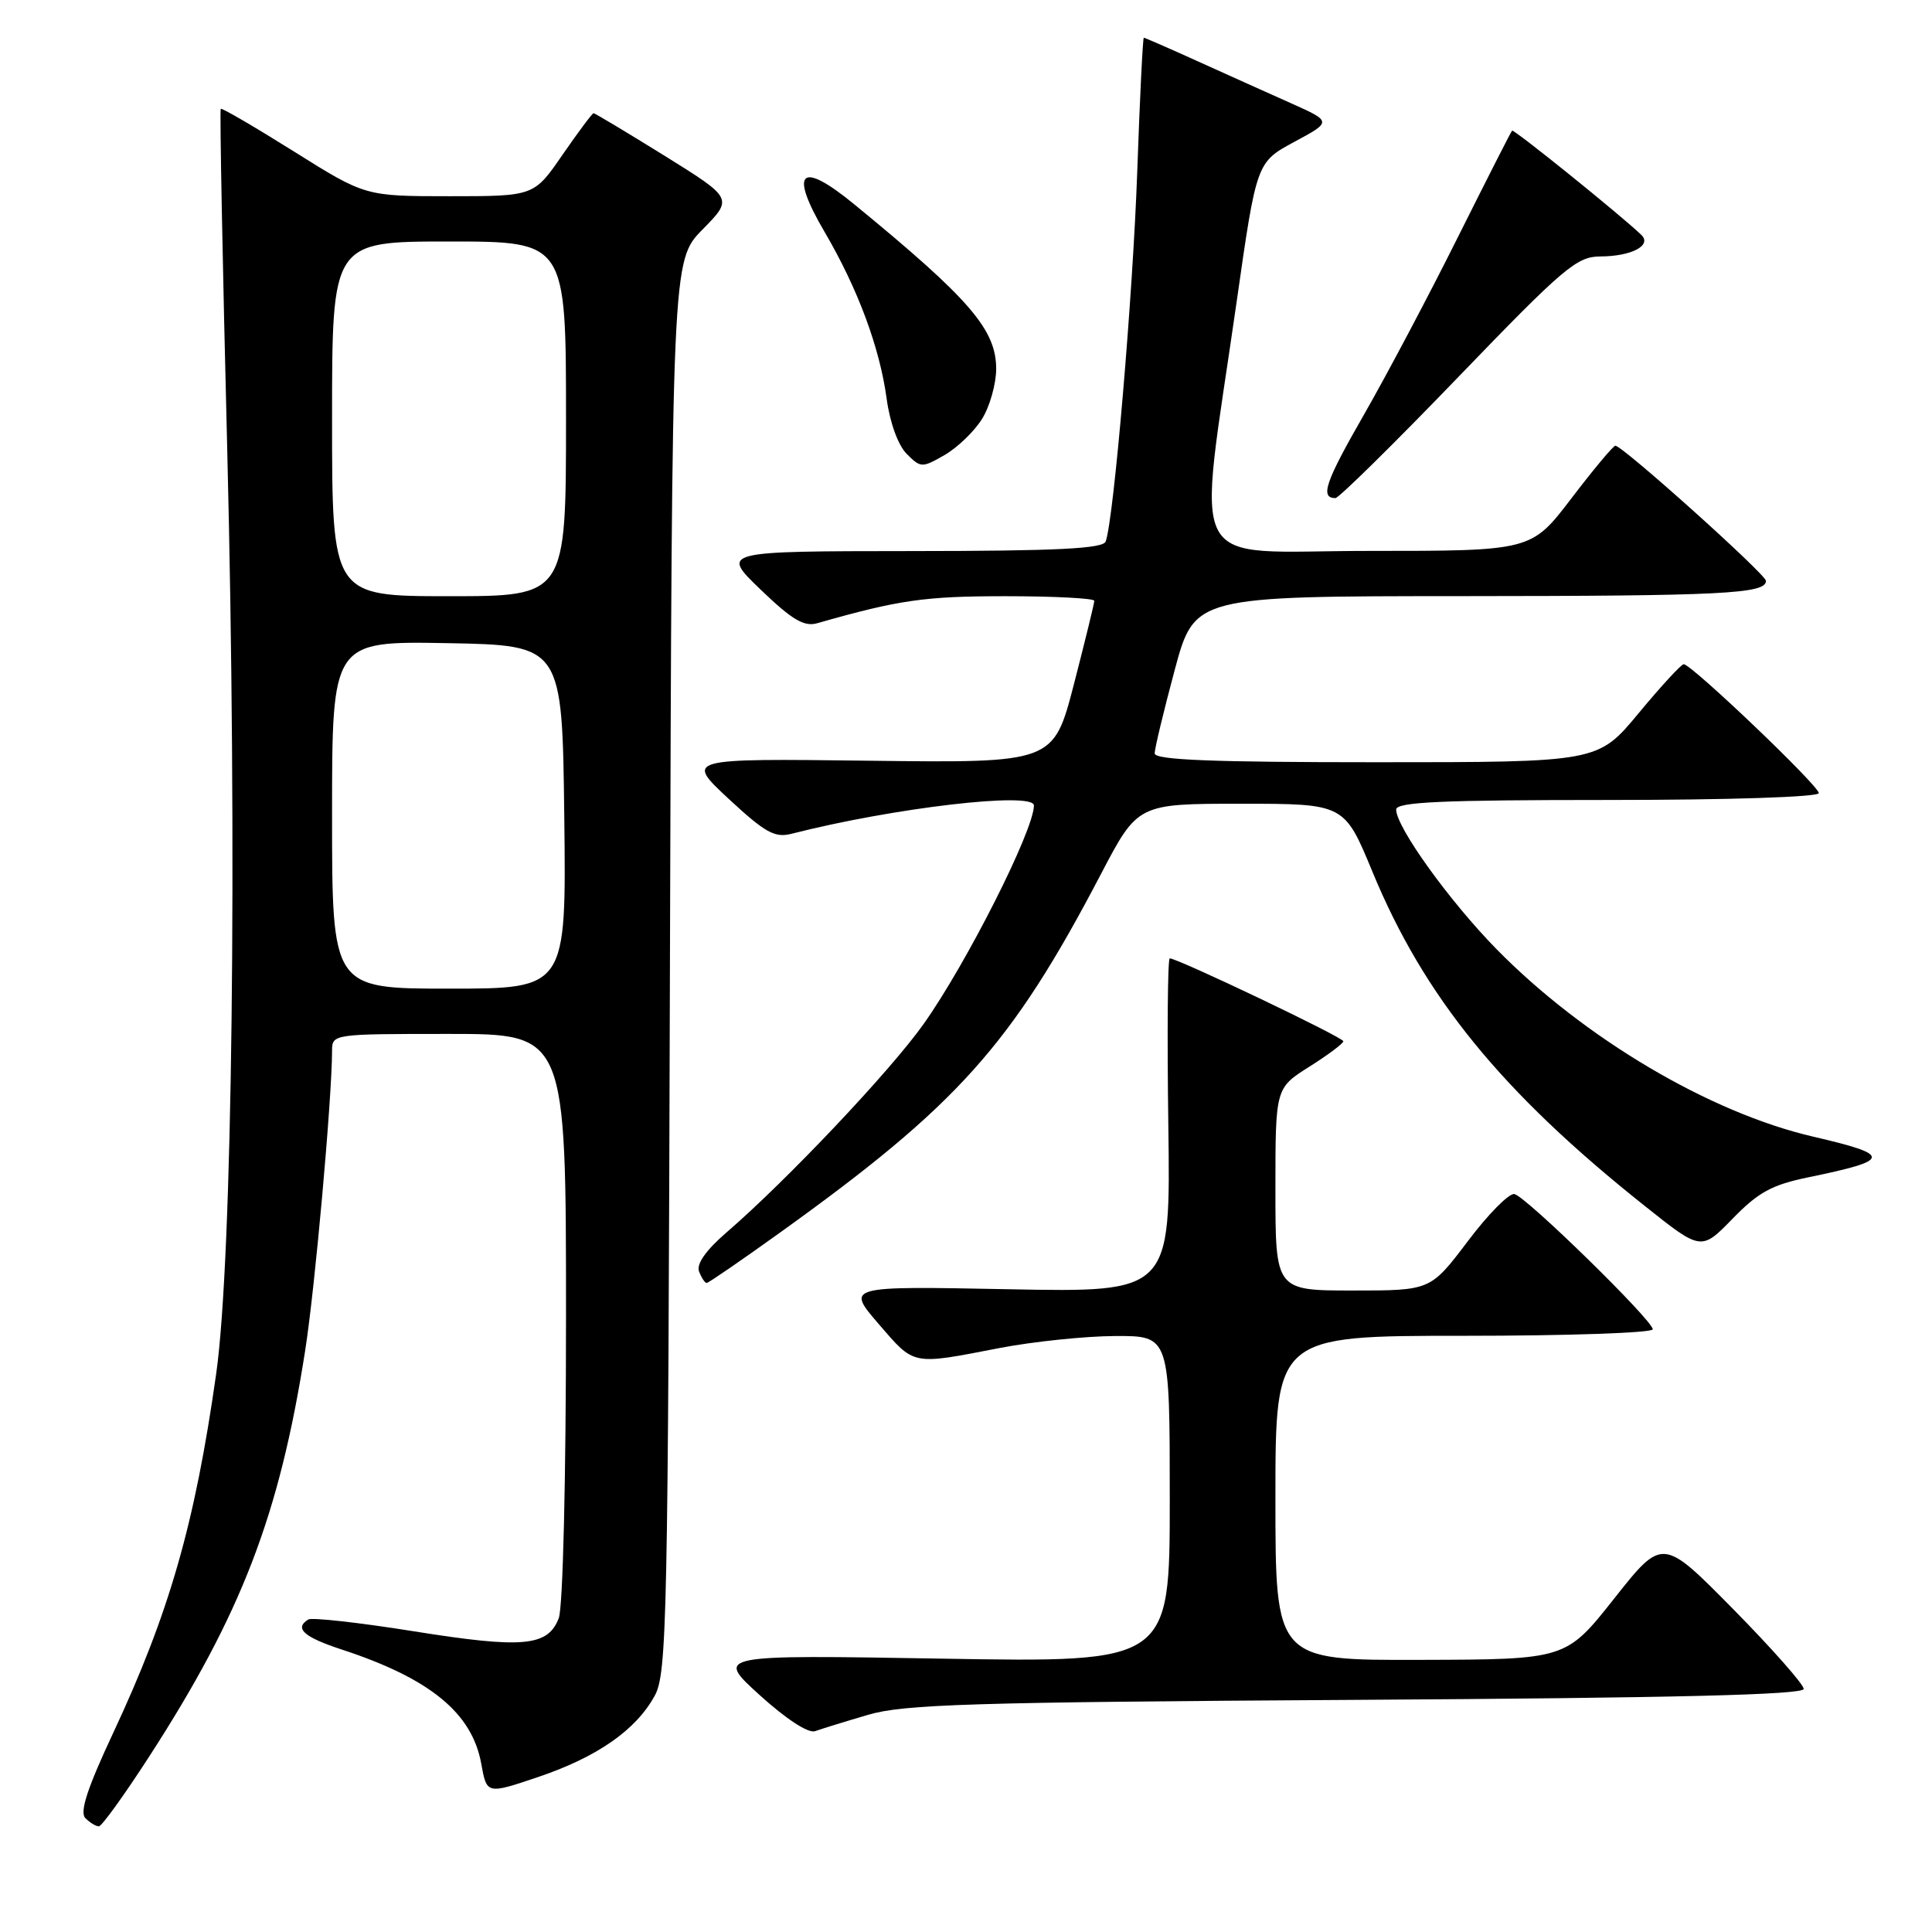 <?xml version="1.0" encoding="UTF-8" standalone="no"?>
<!DOCTYPE svg PUBLIC "-//W3C//DTD SVG 1.1//EN" "http://www.w3.org/Graphics/SVG/1.1/DTD/svg11.dtd" >
<svg xmlns="http://www.w3.org/2000/svg" xmlns:xlink="http://www.w3.org/1999/xlink" version="1.1" viewBox="0 0 256 256">
 <g >
 <path fill="currentColor"
d=" M 19.77 232.75 C 32.00 213.84 37.02 200.77 40.43 179.00 C 41.74 170.69 43.98 145.61 44.00 139.25 C 44.00 137.01 44.09 137.00 59.50 137.00 C 75.00 137.00 75.00 137.00 75.00 174.43 C 75.00 196.06 74.59 212.94 74.04 214.41 C 72.60 218.17 69.31 218.47 54.80 216.15 C 47.60 215.00 41.32 214.30 40.85 214.59 C 38.96 215.76 40.25 216.92 45.25 218.56 C 56.96 222.39 62.56 226.97 63.77 233.71 C 64.50 237.76 64.50 237.76 71.29 235.47 C 79.13 232.82 84.26 229.25 86.75 224.70 C 88.38 221.73 88.52 214.84 88.77 128.02 C 89.04 34.53 89.04 34.53 93.09 30.41 C 97.14 26.29 97.14 26.29 88.06 20.64 C 83.06 17.54 78.83 15.00 78.65 15.00 C 78.48 15.00 76.63 17.48 74.54 20.50 C 70.76 26.00 70.76 26.00 59.58 26.00 C 48.40 26.00 48.40 26.00 38.96 20.08 C 33.76 16.82 29.39 14.27 29.25 14.42 C 29.10 14.57 29.49 34.89 30.11 59.59 C 31.44 112.83 30.80 166.82 28.65 182.00 C 25.83 201.91 22.44 213.72 14.98 229.66 C 11.55 236.99 10.53 240.13 11.31 240.91 C 11.91 241.51 12.71 242.00 13.10 242.00 C 13.48 242.00 16.48 237.84 19.77 232.75 Z  M 115.00 227.23 C 119.75 225.82 128.63 225.55 179.75 225.24 C 221.69 224.99 239.00 224.57 239.00 223.79 C 239.00 223.19 234.79 218.43 229.65 213.21 C 220.29 203.72 220.29 203.72 213.90 211.80 C 207.50 219.89 207.50 219.89 188.25 219.94 C 169.00 220.00 169.00 220.00 169.00 198.50 C 169.00 177.00 169.00 177.00 194.00 177.00 C 207.75 177.00 219.00 176.61 219.00 176.14 C 219.00 174.96 202.24 158.57 200.67 158.22 C 199.98 158.06 197.20 160.87 194.49 164.47 C 189.55 171.00 189.55 171.00 179.28 171.00 C 169.00 171.00 169.00 171.00 169.00 157.59 C 169.00 144.18 169.00 144.18 173.50 141.34 C 175.97 139.78 178.00 138.26 178.00 137.97 C 178.00 137.46 156.04 126.98 155.00 126.99 C 154.72 127.00 154.64 136.95 154.81 149.12 C 155.11 171.25 155.11 171.25 133.60 170.83 C 112.10 170.41 112.10 170.41 116.45 175.46 C 121.23 180.99 120.73 180.89 132.50 178.61 C 136.90 177.77 143.76 177.05 147.75 177.03 C 155.00 177.00 155.00 177.00 155.00 198.64 C 155.00 220.29 155.00 220.29 124.89 219.78 C 94.79 219.27 94.79 219.27 100.64 224.59 C 104.17 227.79 107.10 229.70 108.00 229.39 C 108.83 229.09 111.97 228.12 115.00 227.23 Z  M 103.28 163.38 C 126.96 146.38 134.01 138.50 145.88 115.82 C 150.76 106.50 150.76 106.50 164.45 106.50 C 178.13 106.50 178.13 106.50 181.85 115.50 C 188.72 132.13 198.99 144.73 217.96 159.81 C 225.42 165.75 225.42 165.75 229.58 161.48 C 232.98 157.98 234.79 156.99 239.61 156.00 C 250.68 153.72 250.76 153.05 240.25 150.61 C 226.54 147.43 209.91 137.58 198.32 125.79 C 192.06 119.41 185.00 109.60 185.00 107.27 C 185.00 106.27 191.00 106.00 213.00 106.00 C 229.15 106.00 241.00 105.61 241.00 105.09 C 241.00 104.11 224.11 87.99 223.10 88.01 C 222.77 88.02 220.08 90.94 217.12 94.51 C 211.74 101.00 211.74 101.00 182.37 101.00 C 160.66 101.00 153.00 100.70 153.00 99.83 C 153.00 99.19 154.19 94.24 155.64 88.83 C 158.28 79.00 158.28 79.00 193.89 78.99 C 228.23 78.97 234.00 78.68 234.00 76.97 C 234.00 76.11 214.90 58.97 214.04 59.06 C 213.74 59.09 211.11 62.24 208.20 66.06 C 202.90 73.00 202.90 73.00 181.33 73.00 C 156.68 73.00 158.62 76.67 163.86 40.00 C 166.50 21.50 166.50 21.50 171.50 18.80 C 176.50 16.11 176.50 16.11 171.00 13.65 C 167.97 12.30 162.42 9.80 158.66 8.10 C 154.89 6.39 151.70 5.00 151.56 5.00 C 151.43 5.00 151.03 12.99 150.69 22.75 C 150.12 39.02 147.59 68.76 146.51 71.75 C 146.17 72.70 140.08 73.01 120.78 73.02 C 95.50 73.04 95.50 73.04 100.79 78.13 C 104.95 82.13 106.55 83.08 108.29 82.58 C 119.11 79.49 122.53 79.00 133.21 79.00 C 139.69 79.00 145.00 79.28 145.00 79.61 C 145.00 79.95 143.78 84.92 142.30 90.66 C 139.59 101.10 139.59 101.10 115.20 100.80 C 90.81 100.50 90.81 100.50 96.53 105.83 C 101.38 110.33 102.66 111.05 104.88 110.48 C 118.39 107.03 137.00 104.86 137.00 106.73 C 137.00 110.00 128.07 127.68 122.36 135.72 C 117.94 141.94 104.25 156.42 96.27 163.30 C 93.53 165.67 92.25 167.49 92.63 168.48 C 92.95 169.31 93.40 170.00 93.64 170.00 C 93.87 170.00 98.21 167.02 103.28 163.38 Z  M 193.19 50.00 C 207.22 35.44 208.92 34.00 212.05 33.98 C 216.17 33.97 218.93 32.52 217.49 31.13 C 214.79 28.53 200.59 17.08 200.36 17.31 C 200.21 17.45 196.96 23.86 193.12 31.54 C 189.29 39.22 183.70 49.77 180.70 55.00 C 175.61 63.87 174.88 66.00 176.95 66.00 C 177.40 66.00 184.71 58.80 193.19 50.00 Z  M 130.13 55.50 C 131.16 53.85 131.99 50.87 132.00 48.89 C 132.00 43.67 128.51 39.63 113.19 27.07 C 106.05 21.21 104.52 22.63 109.25 30.71 C 113.66 38.23 116.57 46.05 117.49 52.86 C 117.92 56.02 119.01 59.01 120.14 60.14 C 122.01 62.01 122.17 62.01 125.17 60.29 C 126.88 59.30 129.11 57.15 130.13 55.50 Z  M 44.00 107.97 C 44.00 84.95 44.00 84.95 59.25 85.22 C 74.50 85.50 74.50 85.50 74.77 108.25 C 75.04 131.00 75.04 131.00 59.52 131.00 C 44.00 131.00 44.00 131.00 44.00 107.97 Z  M 44.00 55.50 C 44.00 32.00 44.00 32.00 59.50 32.00 C 75.00 32.00 75.00 32.00 75.00 55.50 C 75.00 79.00 75.00 79.00 59.50 79.00 C 44.00 79.00 44.00 79.00 44.00 55.50 Z "/>
</g>
</svg>